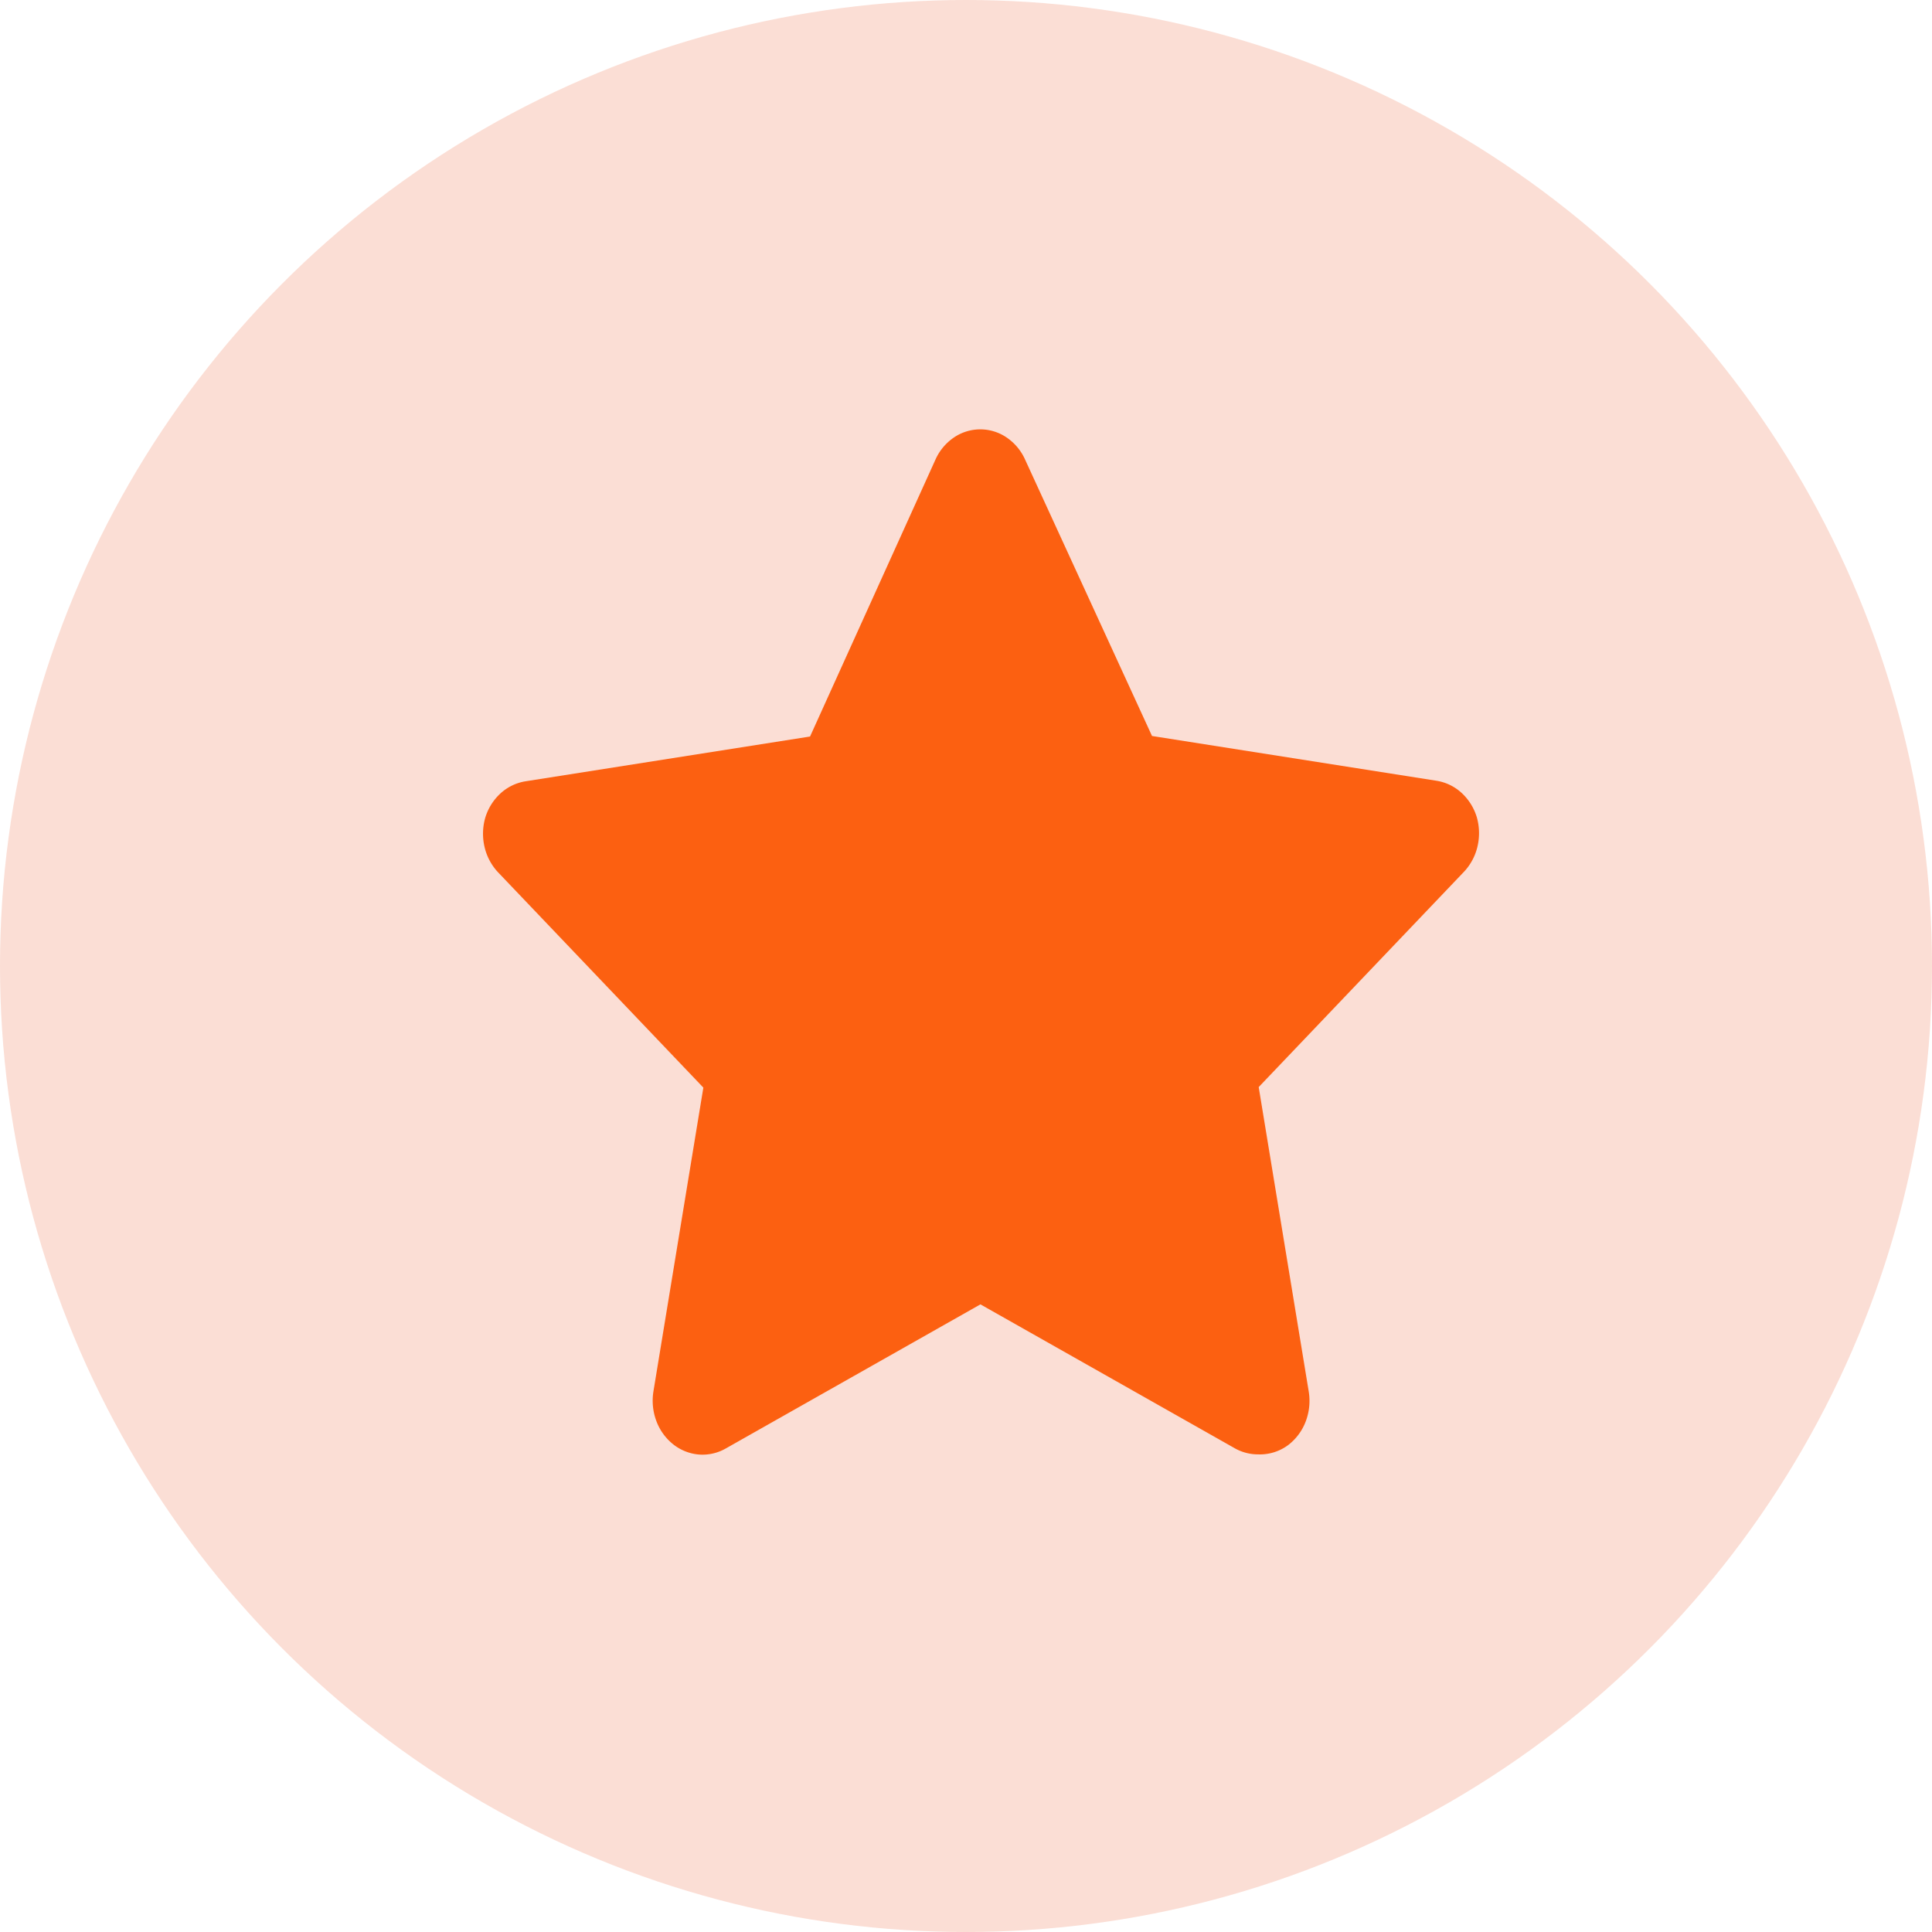 <svg xmlns="http://www.w3.org/2000/svg" width="36" height="36" viewBox="0 0 36 36">
  <g id="Group_8189" data-name="Group 8189" transform="translate(-22 -742)">
    <circle id="Ellipse_77" data-name="Ellipse 77" cx="18" cy="18" r="18" transform="translate(22 742)" fill="#ee5a30" opacity="0.2"/>
    <path id="Path_8572" data-name="Path 8572" d="M39.441,28.1a.874.874,0,0,1-.428-.111l-4.744-2.684L29.524,27.99a.872.872,0,0,1-.5.113.888.888,0,0,1-.481-.191,1,1,0,0,1-.314-.437,1.08,1.08,0,0,1-.053-.55l.93-5.659-3.833-4.02a1.028,1.028,0,0,1-.245-.468,1.082,1.082,0,0,1,.013-.537,1.012,1.012,0,0,1,.286-.458.9.9,0,0,1,.467-.225l5.3-.834,2.335-5.156a.983.983,0,0,1,.343-.414.872.872,0,0,1,.988,0,.983.983,0,0,1,.343.414l2.363,5.146,5.3.834a.9.9,0,0,1,.467.225,1.013,1.013,0,0,1,.286.458,1.083,1.083,0,0,1,.013.537,1.028,1.028,0,0,1-.245.468l-3.833,4.02.93,5.659a1.08,1.08,0,0,1-.05.561,1,1,0,0,1-.322.444A.881.881,0,0,1,39.441,28.1Z" transform="translate(6 741)" fill="#fc6011"/>
  </g>
</svg>
